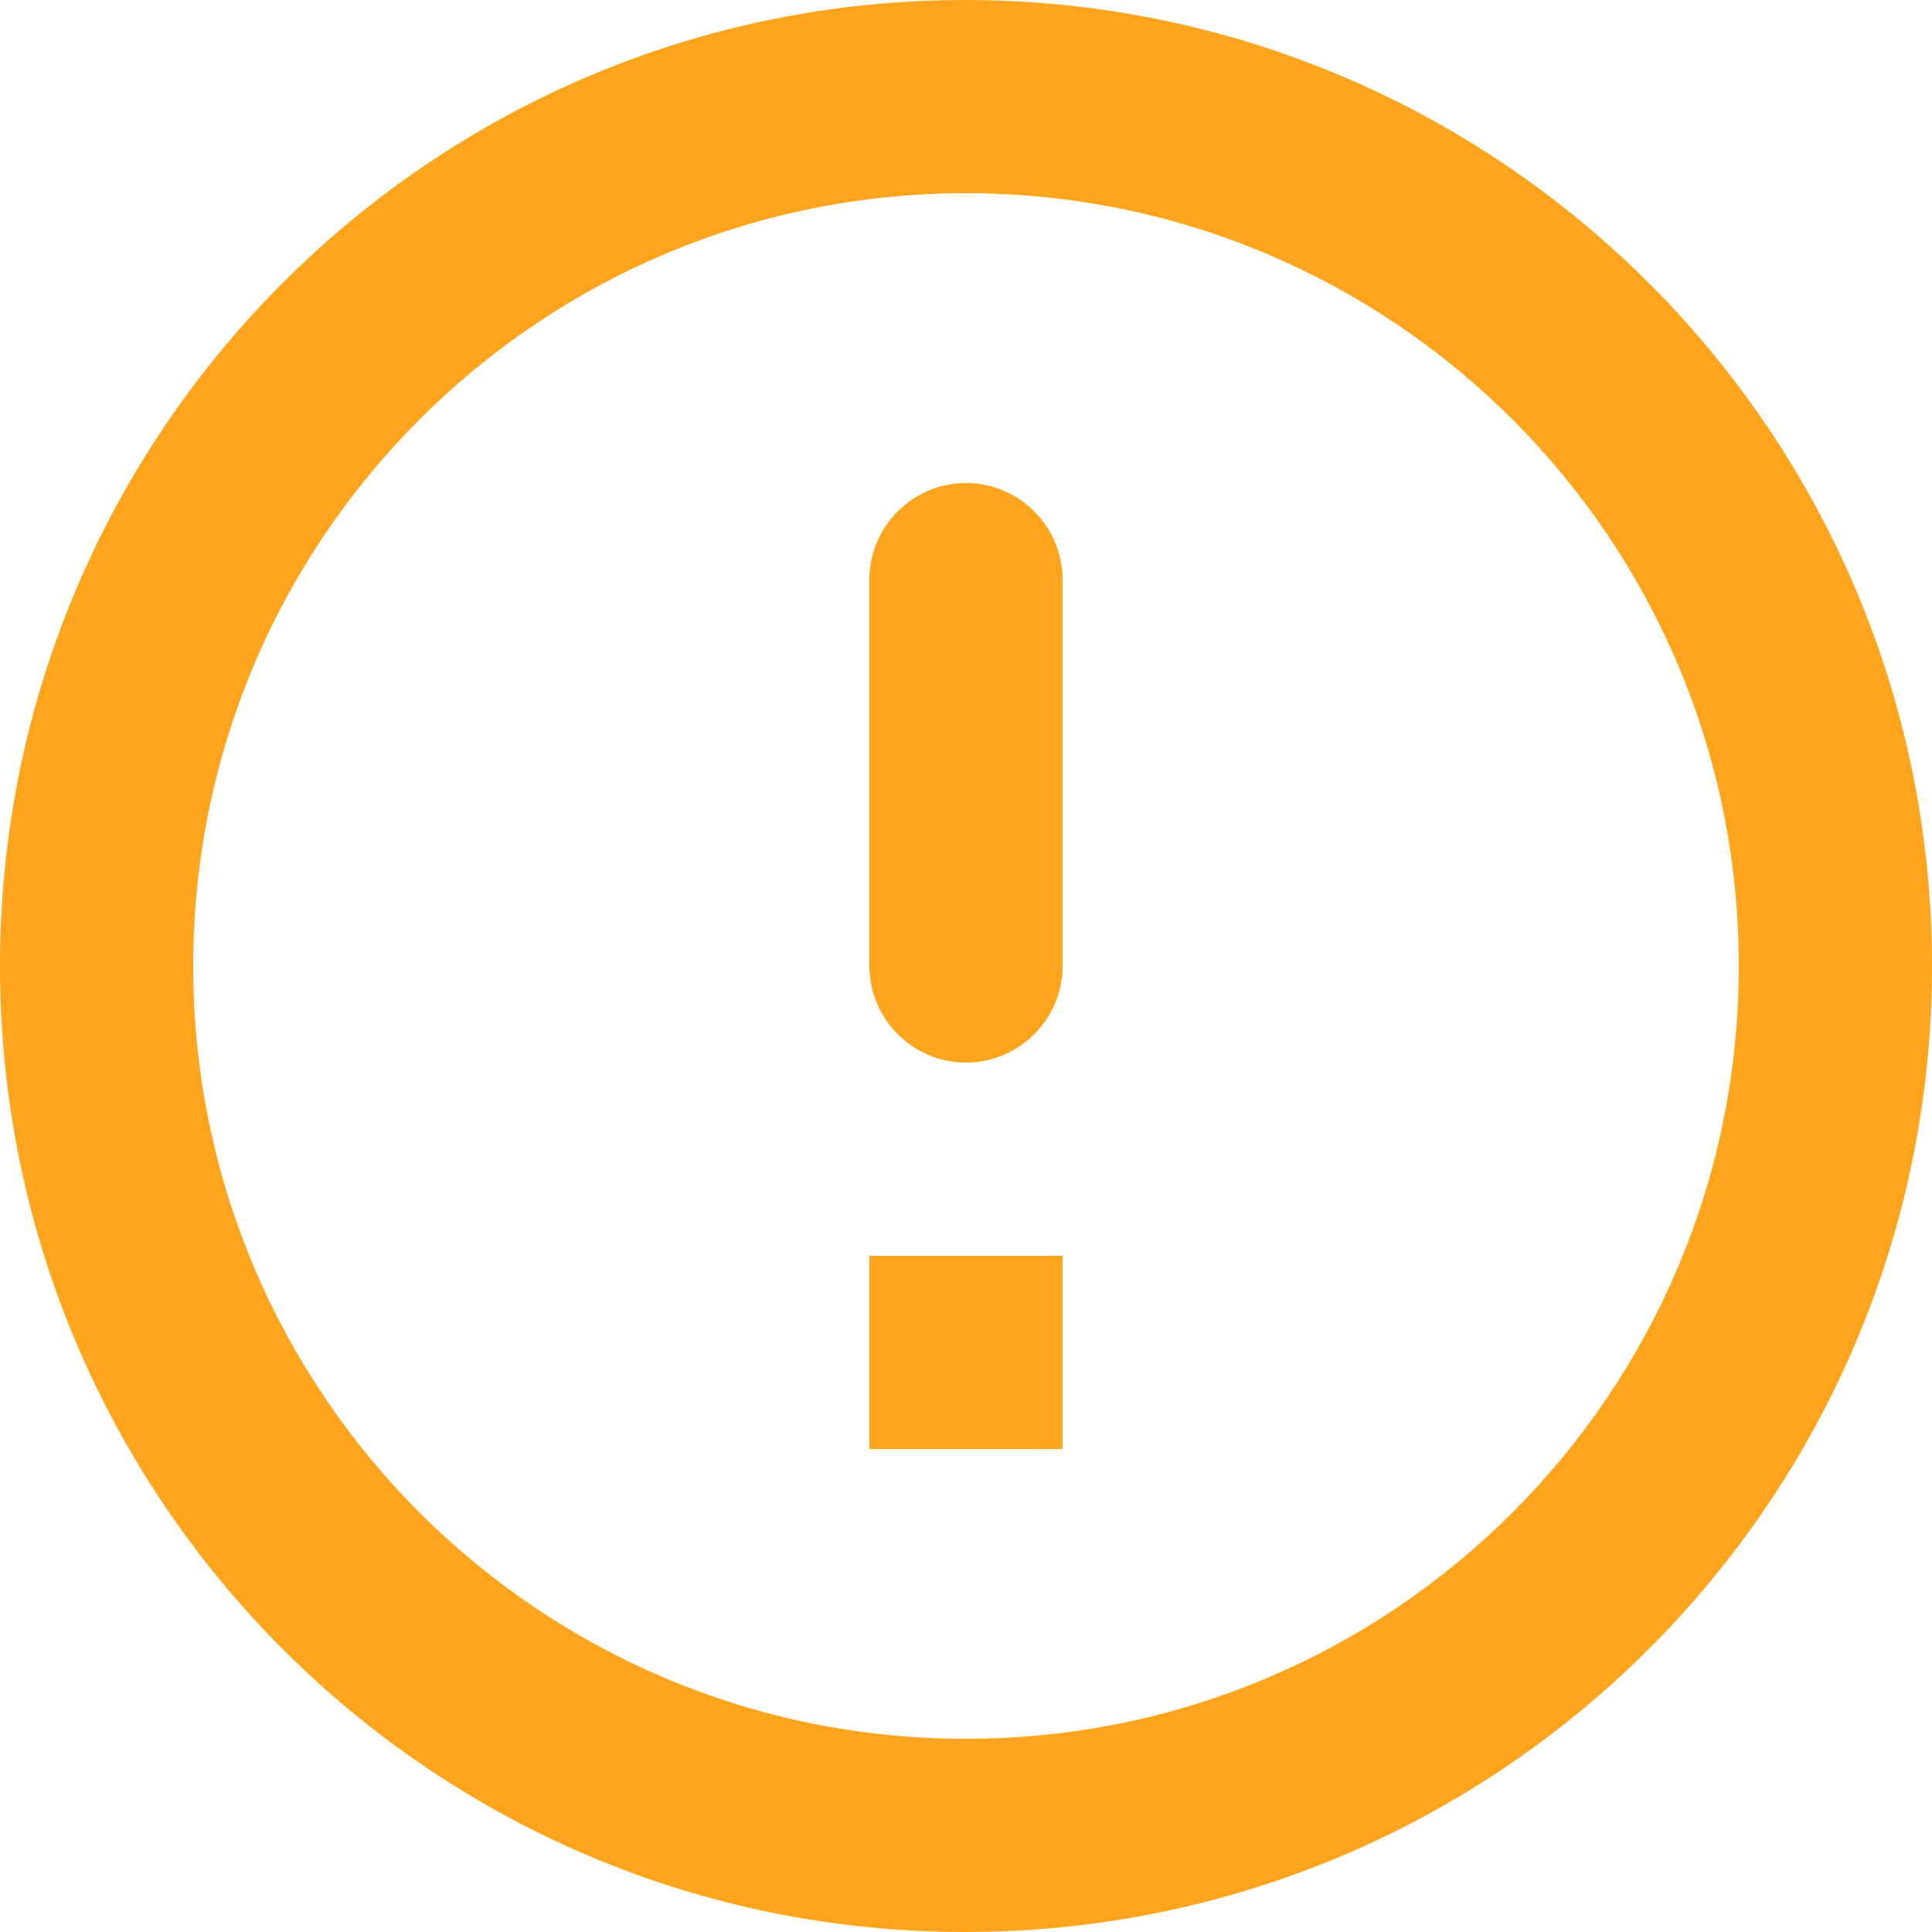 <?xml version="1.0" encoding="UTF-8" standalone="no"?>
<svg
   width="98"
   height="98"
   viewBox="0 0 20 20"
   fill="none"
   version="1.1"
   id="svg1"
   sodipodi:docname="warning-circle.svg"
   xmlns:inkscape="http://www.inkscape.org/namespaces/inkscape"
   xmlns:sodipodi="http://sodipodi.sourceforge.net/DTD/sodipodi-0.dtd"
   xmlns="http://www.w3.org/2000/svg"
   xmlns:svg="http://www.w3.org/2000/svg">
  <defs
     id="defs1" />
  <sodipodi:namedview
     id="namedview1"
     pagecolor="#ffffff"
     bordercolor="#000000"
     borderopacity="0.25"
     inkscape:showpageshadow="2"
     inkscape:pageopacity="0.0"
     inkscape:pagecheckerboard="0"
     inkscape:deskcolor="#d1d1d1">
    <inkscape:page
       x="-7.1534751e-17"
       y="0"
       width="20"
       height="20"
       id="page2"
       margin="0"
       bleed="0" />
  </sodipodi:namedview>
  <path
     d="m 10,5 c 0.55,0 1,0.45 1,1 V 10 c 0,0.55 -0.45,1 -1,1 C 9.45,11 9,10.55 9,10 V 6 c 0,-0.55 0.45,-1 1,-1 z M 9.99,0 C 4.47,0 0,4.48 0,10 0,15.52 4.47,20 9.99,20 15.52,20 20,15.52 20,10 c 0,-5.52 -4.48,-10 -10.01,-10 z m 0.01,18 C 5.58,18 2,14.42 2,10 c 0,-4.42 3.58,-8 8,-8 4.42,0 8,3.58 8,8 0,4.42 -3.58,8 -8,8 z m 1,-3 H 9 v -2 h 2 z"
     fill="#323232"
     id="path1"
     sodipodi:nodetypes="sssssssssssssssssccccc"
     style="fill:#ffa51d;fill-opacity:1" />
</svg>
